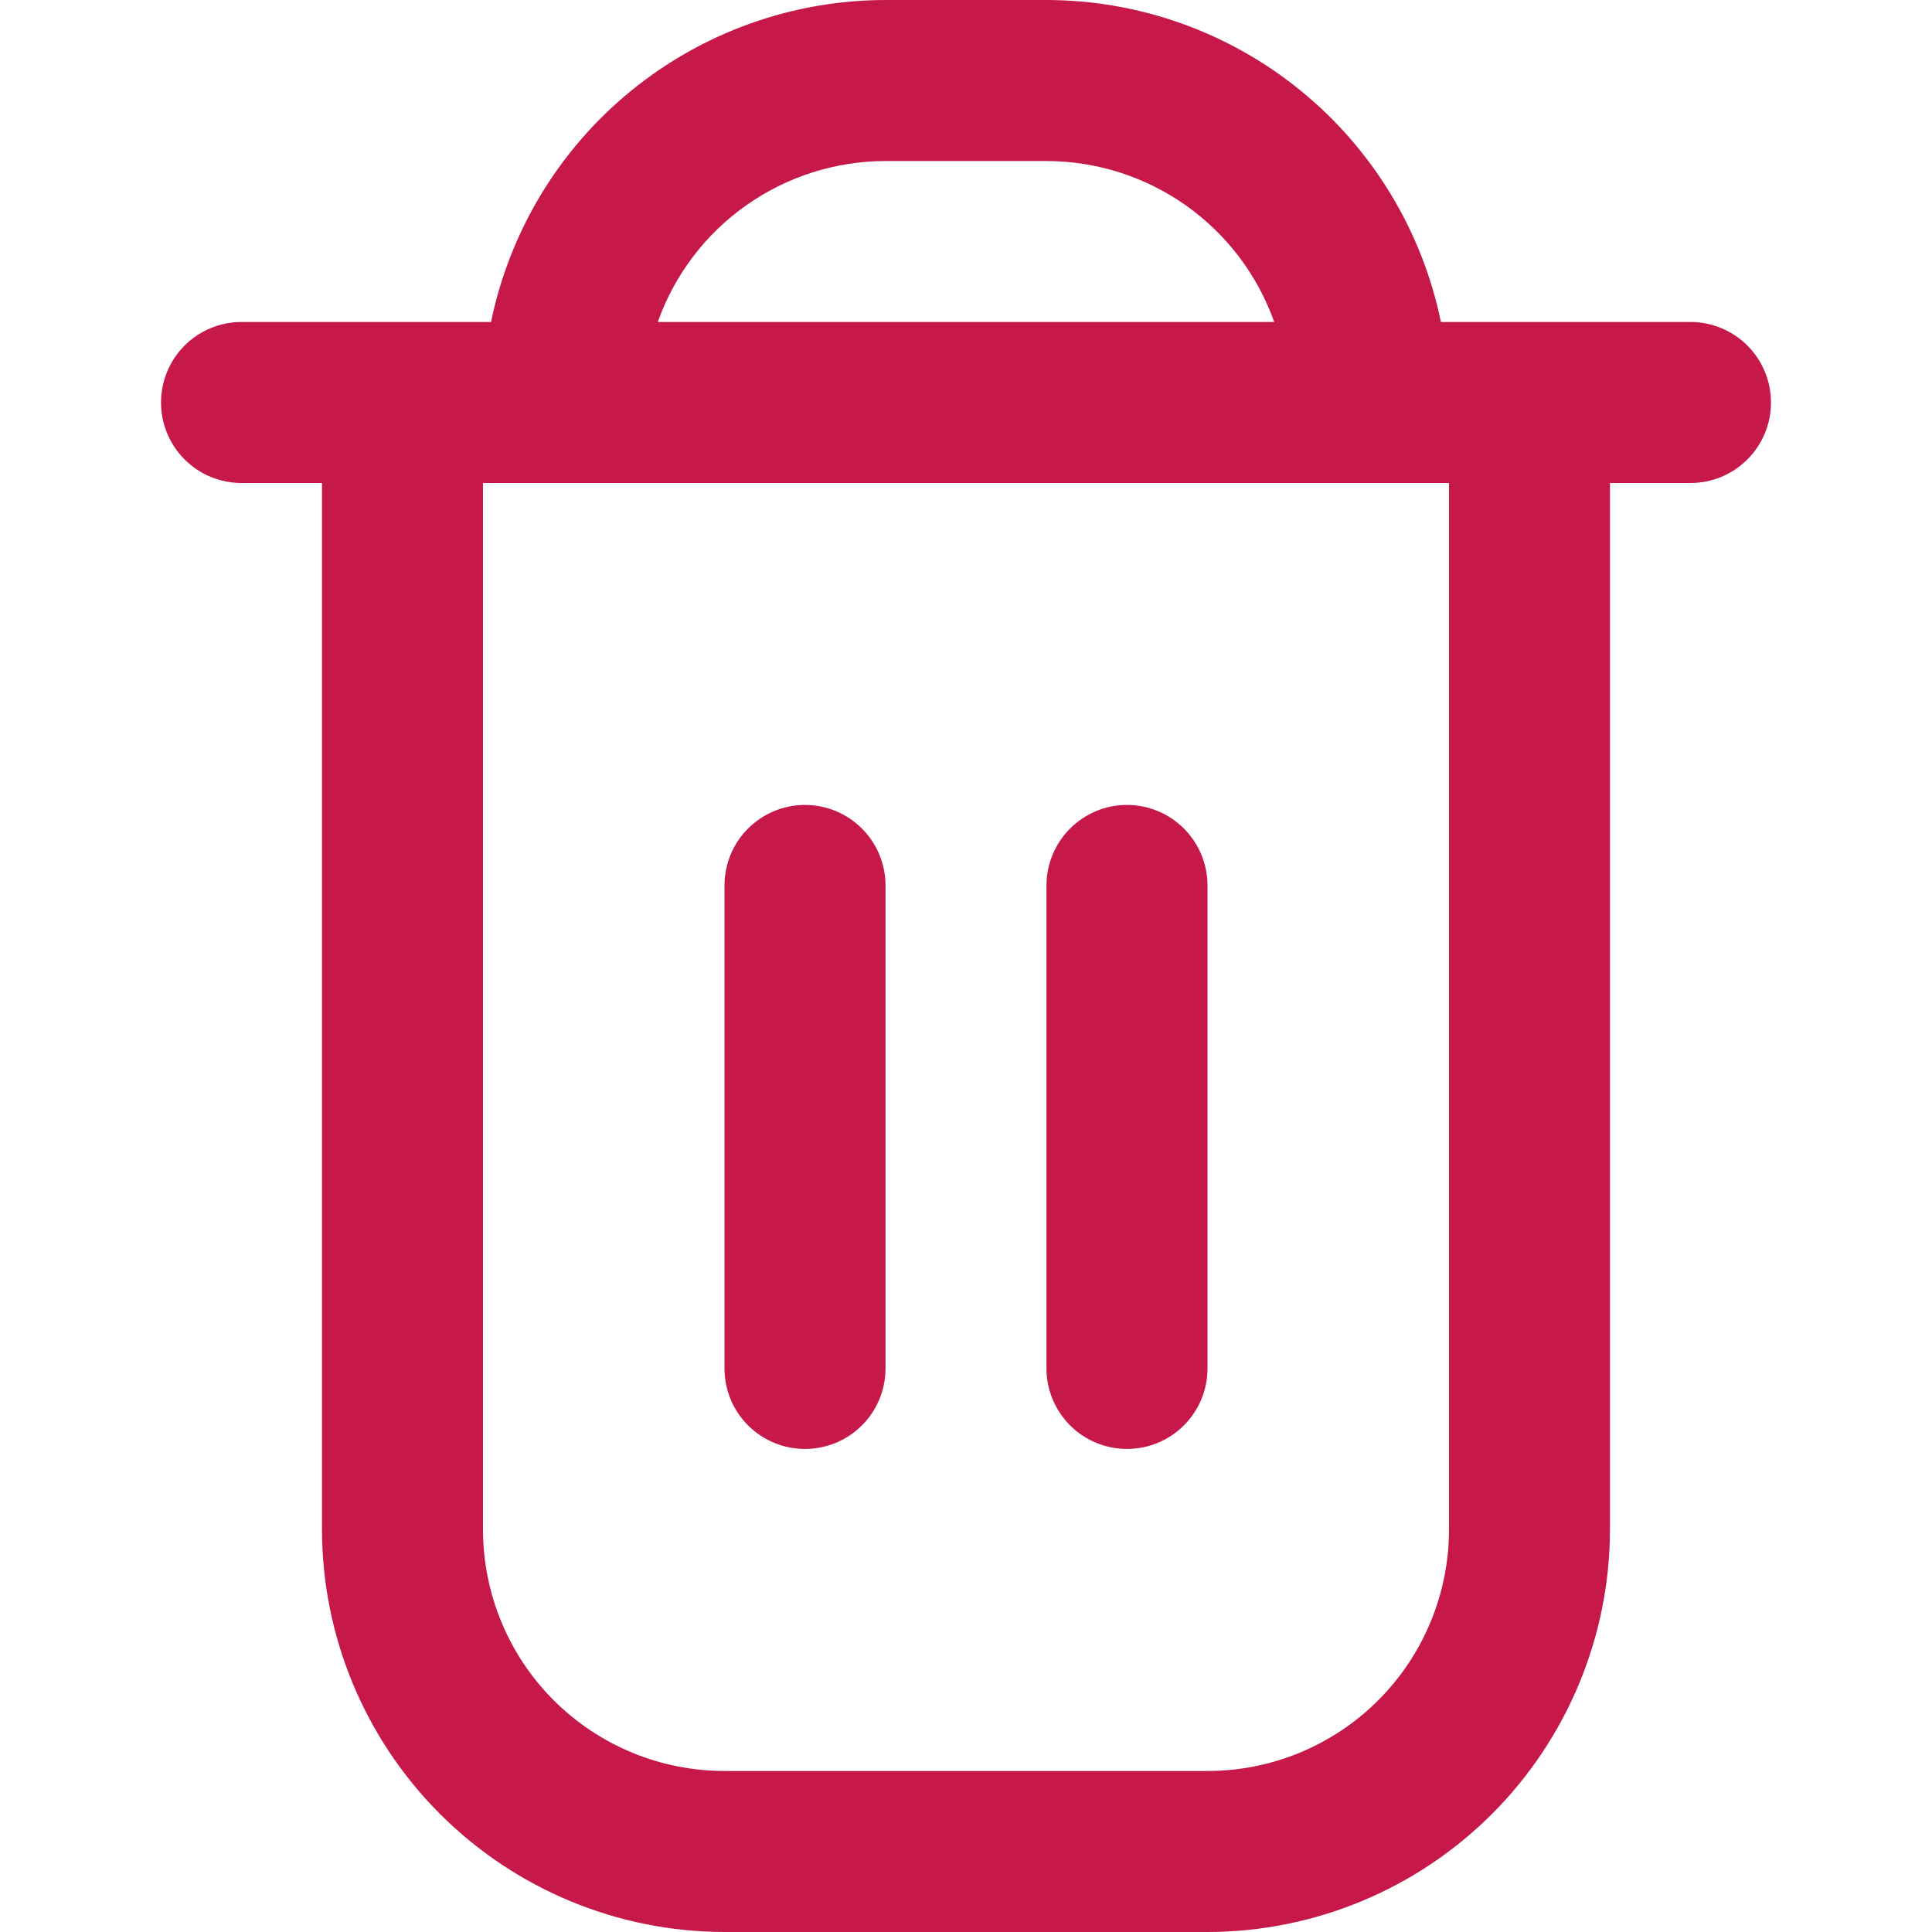 <svg width="32" height="32" viewBox="0 0 32 32" fill="none" xmlns="http://www.w3.org/2000/svg">
<g id="fi-rr-trash" clip-path="url(#clip0_525_3432)">
<path id="Vector" d="M28 5.333H23.866C23.557 3.829 22.738 2.476 21.548 1.505C20.358 0.533 18.869 0.002 17.333 0L14.666 0C13.13 0.002 11.642 0.533 10.451 1.505C9.261 2.476 8.443 3.829 8.133 5.333H4C3.646 5.333 3.307 5.474 3.057 5.724C2.807 5.974 2.667 6.313 2.667 6.667C2.667 7.02 2.807 7.359 3.057 7.609C3.307 7.86 3.646 8 4 8H5.333V25.333C5.335 27.101 6.038 28.795 7.288 30.045C8.538 31.295 10.232 31.998 12 32H20C21.767 31.998 23.462 31.295 24.712 30.045C25.961 28.795 26.664 27.101 26.666 25.333V8H28C28.354 8 28.693 7.86 28.943 7.609C29.193 7.359 29.333 7.02 29.333 6.667C29.333 6.313 29.193 5.974 28.943 5.724C28.693 5.474 28.354 5.333 28 5.333ZM14.666 2.667H17.333C18.16 2.668 18.967 2.925 19.642 3.402C20.317 3.879 20.828 4.554 21.105 5.333H10.895C11.171 4.554 11.682 3.879 12.358 3.402C13.033 2.925 13.839 2.668 14.666 2.667ZM24 25.333C24 26.394 23.578 27.412 22.828 28.162C22.078 28.912 21.061 29.333 20 29.333H12C10.939 29.333 9.922 28.912 9.171 28.162C8.421 27.412 8 26.394 8 25.333V8H24V25.333Z" fill="#C61849"/>
<path id="Vector_2" d="M13.333 23.999C13.687 23.999 14.026 23.859 14.276 23.609C14.526 23.359 14.667 23.02 14.667 22.666V14.666C14.667 14.312 14.526 13.973 14.276 13.723C14.026 13.473 13.687 13.332 13.333 13.332C12.98 13.332 12.641 13.473 12.39 13.723C12.14 13.973 12 14.312 12 14.666V22.666C12 23.02 12.14 23.359 12.39 23.609C12.641 23.859 12.98 23.999 13.333 23.999Z" fill="#C61849"/>
<path id="Vector_3" d="M18.666 23.999C19.02 23.999 19.359 23.859 19.609 23.609C19.859 23.359 20 23.02 20 22.666V14.666C20 14.312 19.859 13.973 19.609 13.723C19.359 13.473 19.02 13.332 18.666 13.332C18.313 13.332 17.974 13.473 17.724 13.723C17.474 13.973 17.333 14.312 17.333 14.666V22.666C17.333 23.02 17.474 23.359 17.724 23.609C17.974 23.859 18.313 23.999 18.666 23.999Z" fill="#C61849"/>
</g>
<defs>
<clipPath id="clip0_525_3432">
<rect width="32" height="32" fill="white"/>
</clipPath>
</defs>
</svg>
